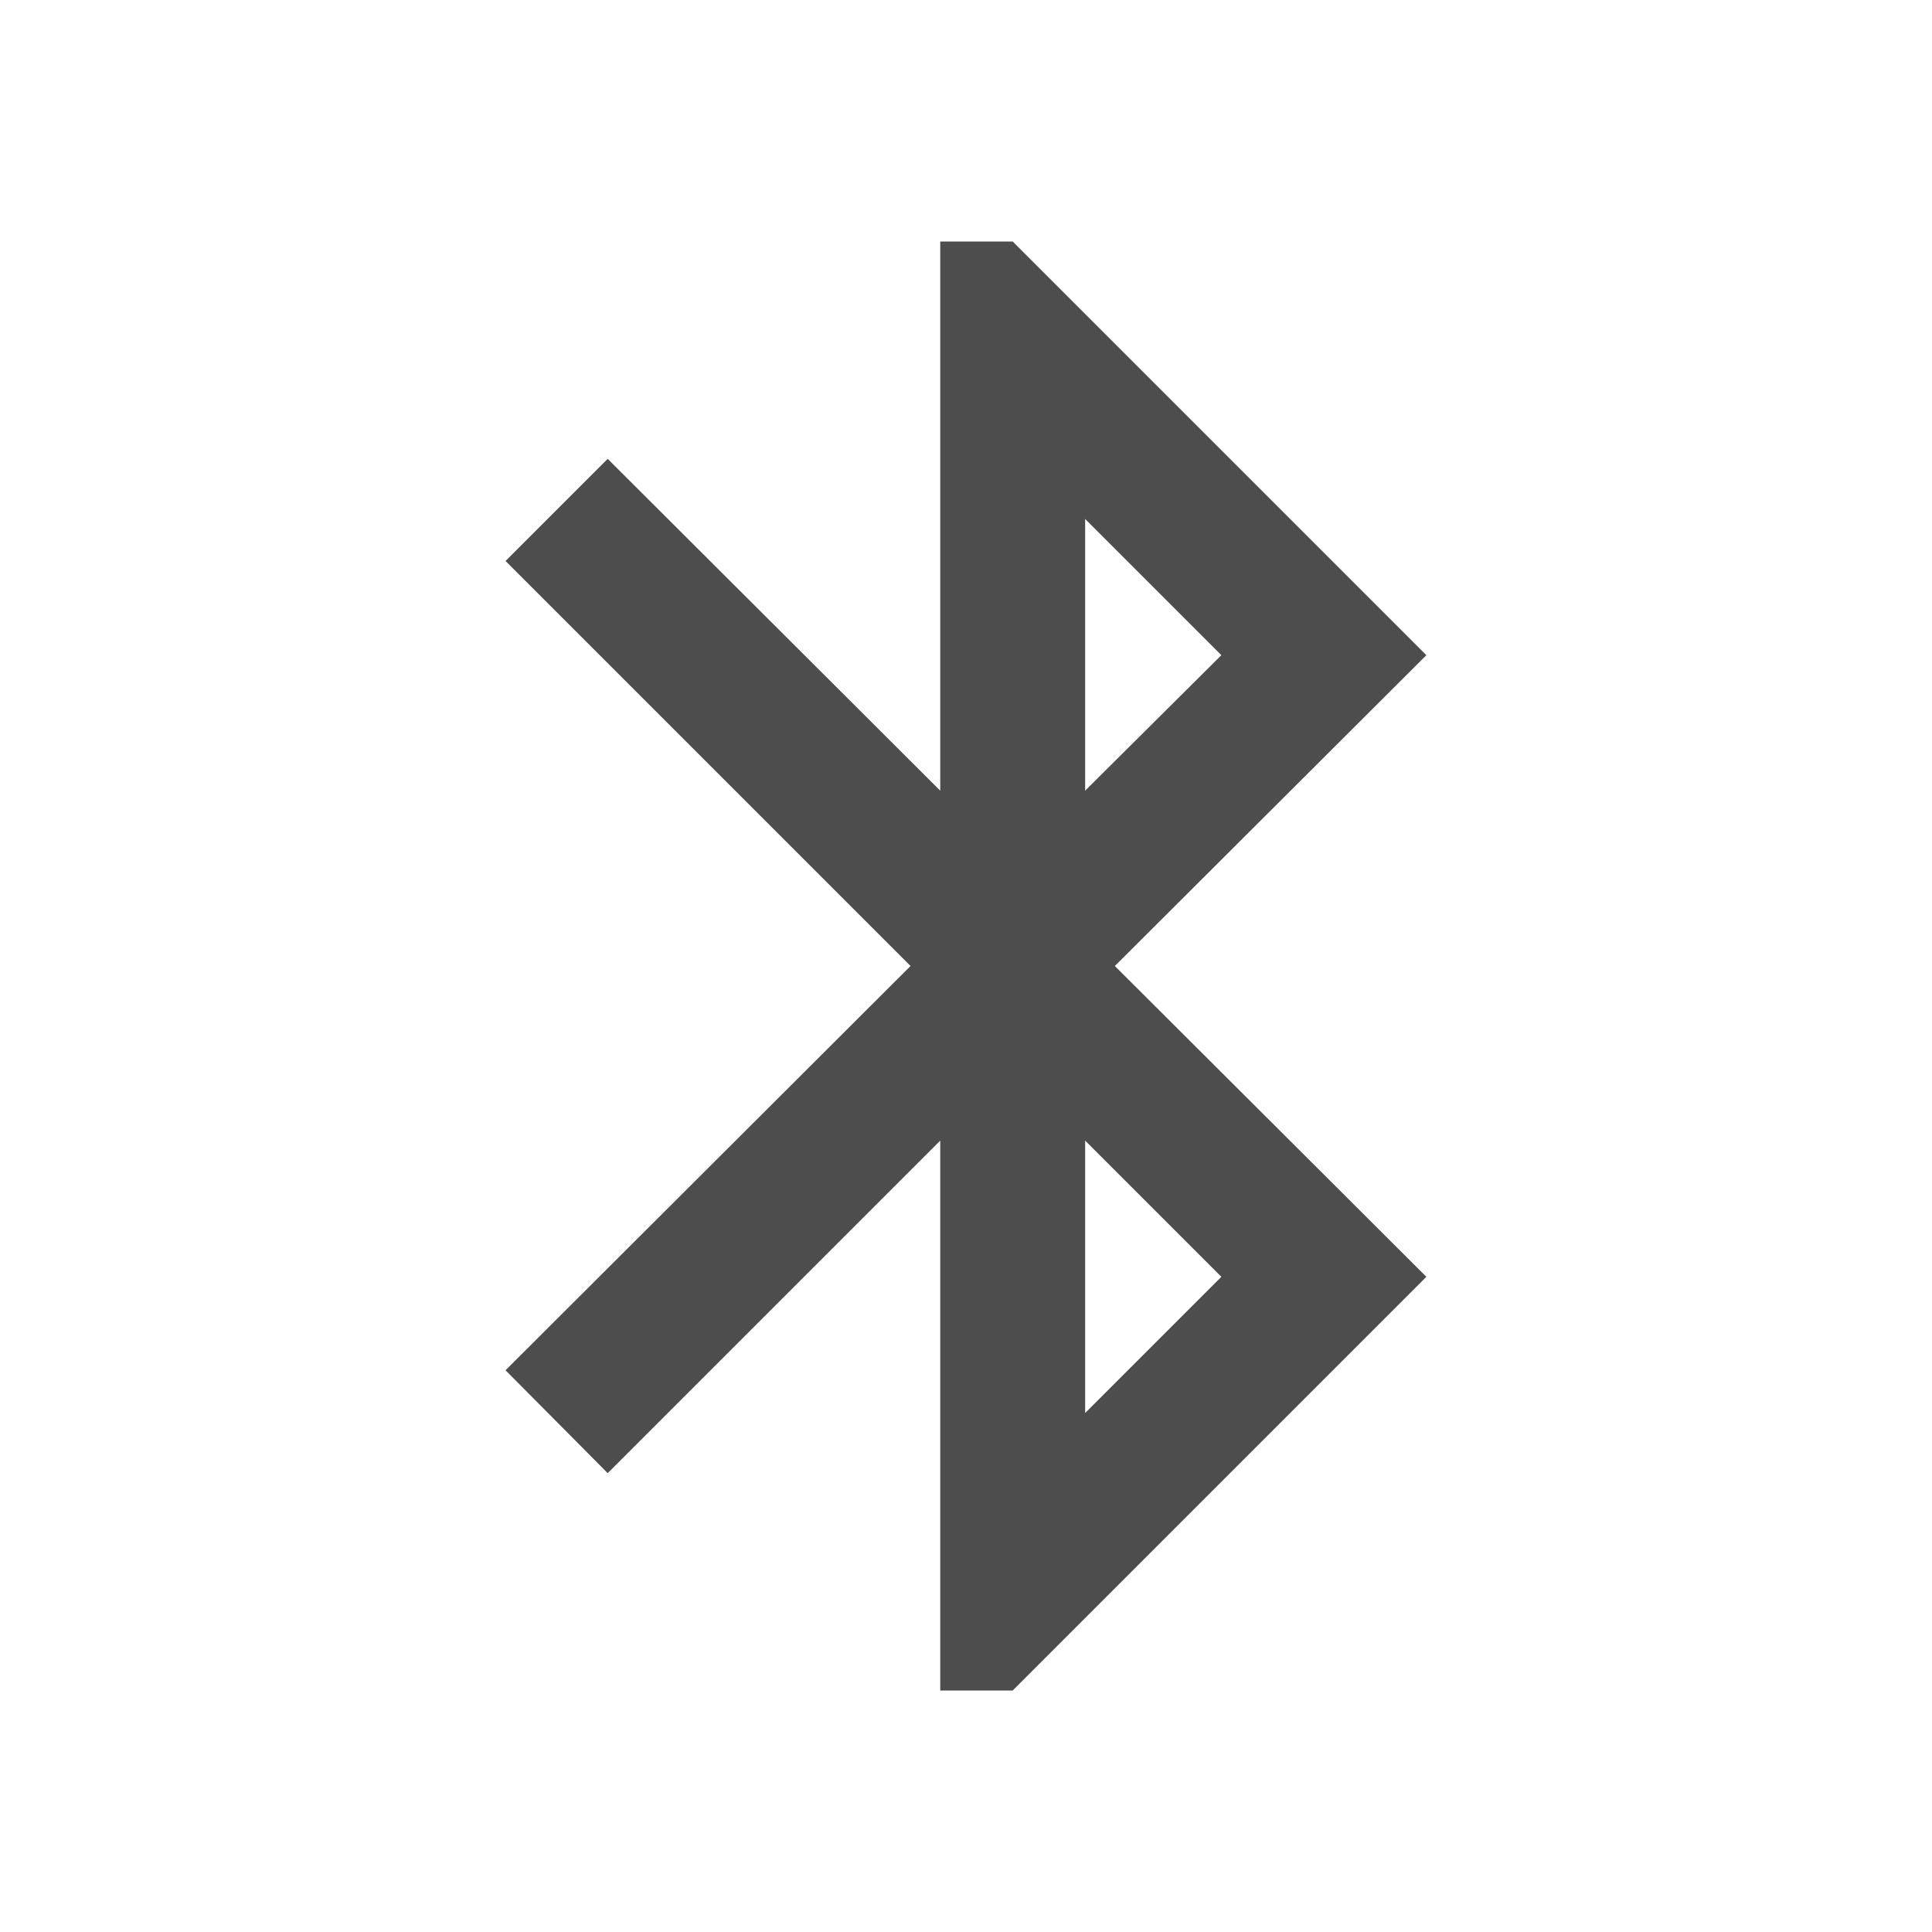 <svg height="24" viewBox="0 0 24 24" width="24" xmlns="http://www.w3.org/2000/svg"><path d="m15.172 15.861-1.692 1.692v-3.384m0-7.722 1.692 1.692-1.692 1.683m4.239-1.683-5.139-5.139h-.9v6.822l-4.131-4.122-1.269 1.269 5.031 5.031-5.031 5.022 1.269 1.278 4.131-4.131v6.831h.9l5.139-5.139-3.87-3.861z" fill="#4d4d4d" stroke-width=".9"/></svg>
